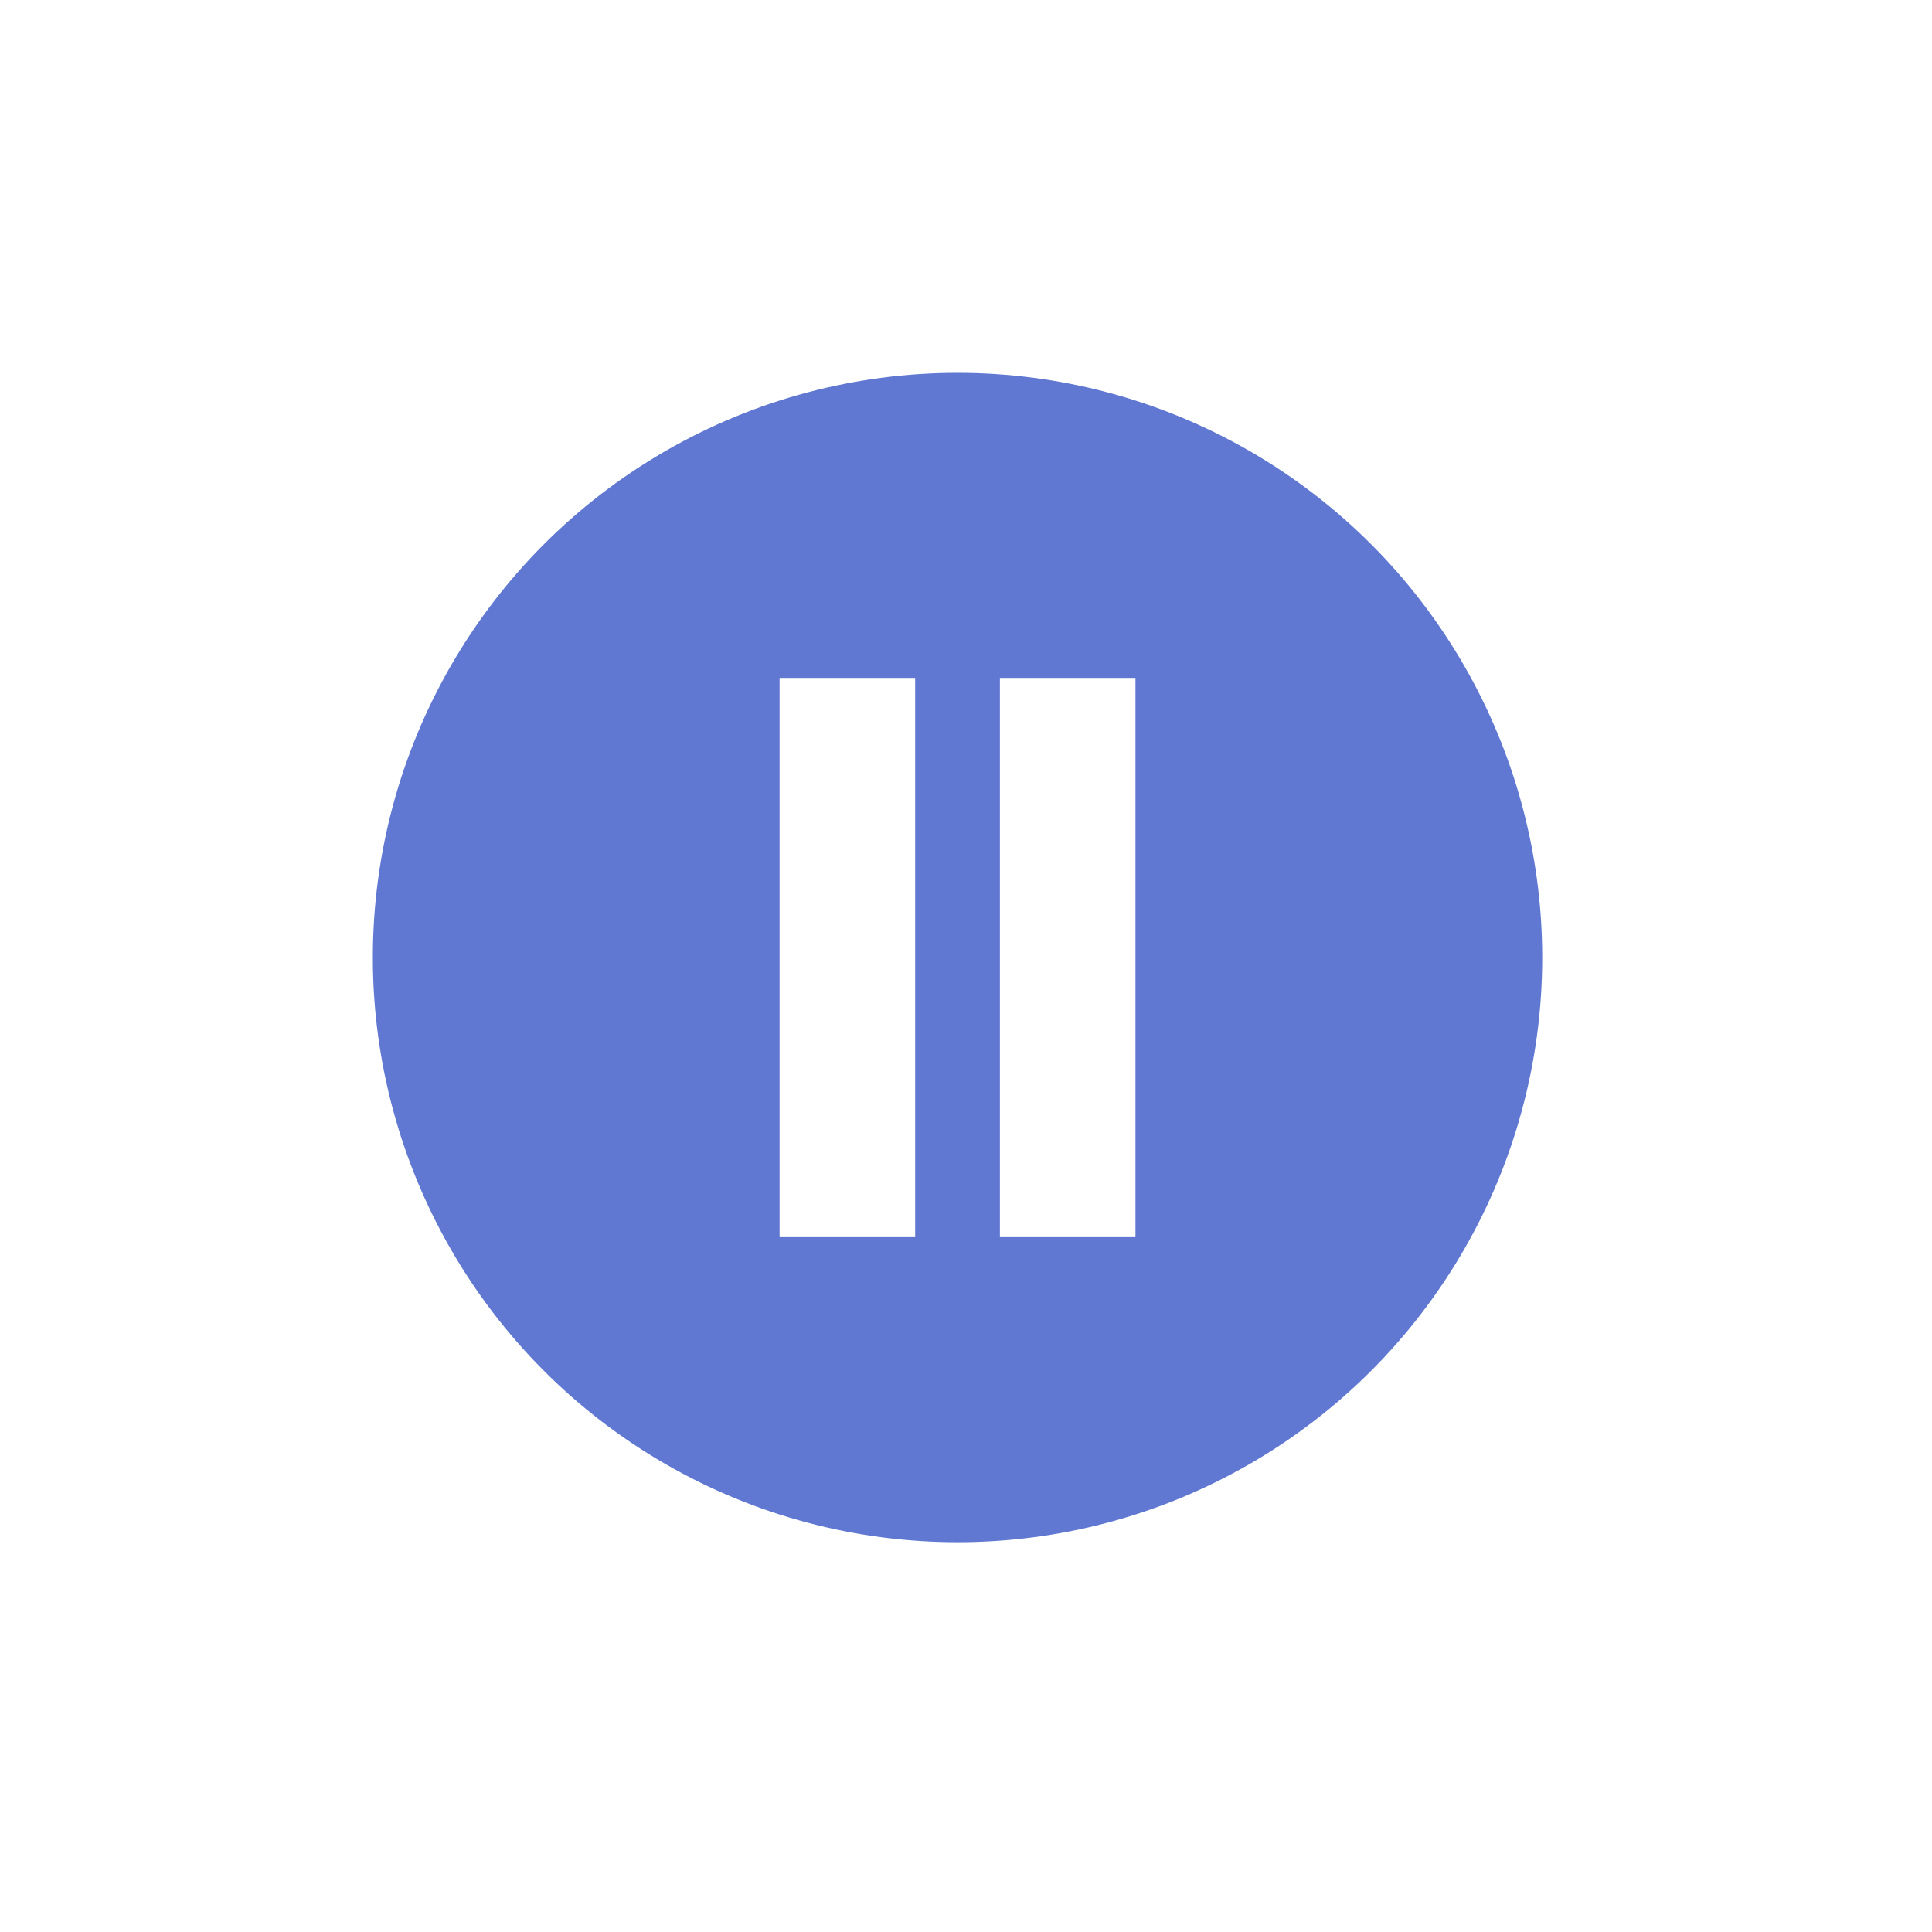 <svg id="bbt_play" data-name="bbt play" xmlns="http://www.w3.org/2000/svg" xmlns:xlink="http://www.w3.org/1999/xlink" width="114" height="114" viewBox="0 0 114 114">
<defs>
    <style>
      .cls-1 {
        fill: #6078d2;
        filter: url(#filter);
      }

      .cls-2 {
        fill: #fff;
      }
    </style>
    <filter id="filter" x="0" y="0" width="114" height="114" filterUnits="userSpaceOnUse">
      <feOffset result="offset" in="SourceAlpha"/>
      <feGaussianBlur result="blur" stdDeviation="4.583"/>
      <feFlood result="flood" flood-color="#6041a9" flood-opacity="0.22"/>
      <feComposite result="composite" operator="in" in2="blur"/>
      <feBlend result="blend" in="SourceGraphic"/>
    </filter>
  </defs>
  <circle id="Ellipse_7_copie_3" data-name="Ellipse 7 copie 3" class="cls-1" cx="56.5" cy="56.5" r="34.5"/>
  <rect class="cls-2" x="46" y="40" width="8" height="33"/>
  <rect id="Rectangle_19_copie" data-name="Rectangle 19 copie" class="cls-2" x="59" y="40" width="8" height="33"/>
</svg>

